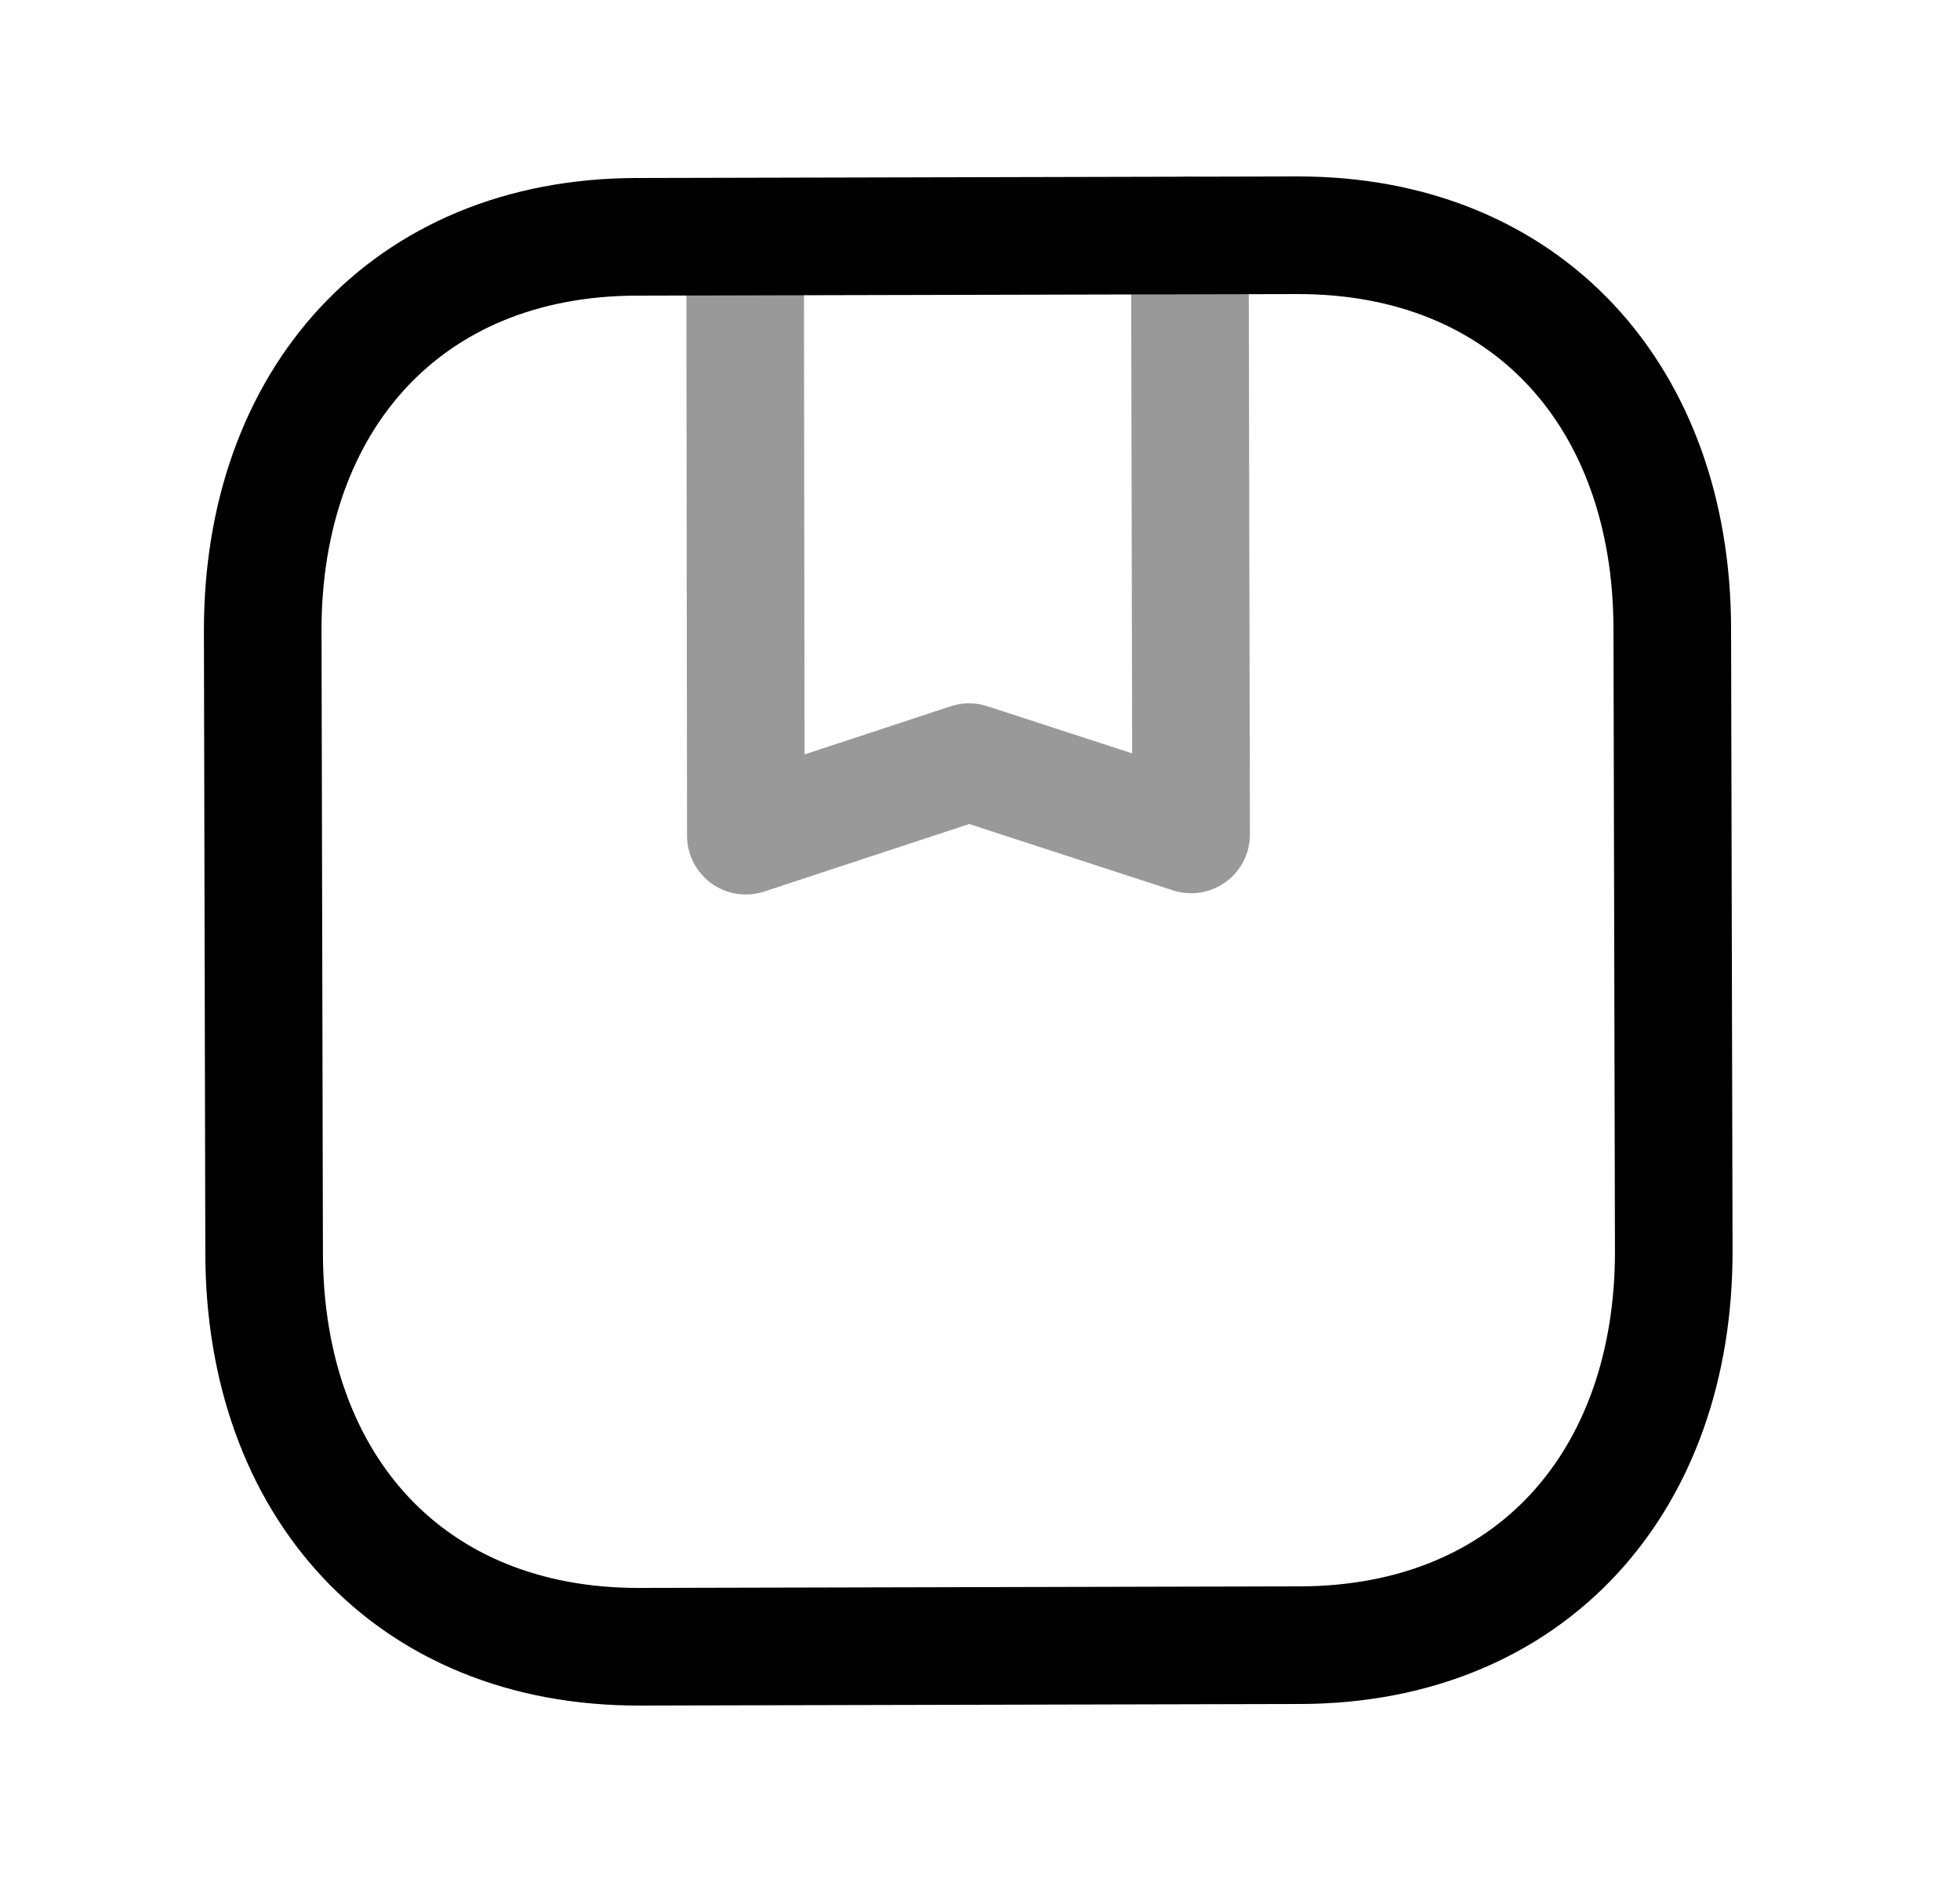<svg width="25" height="24" viewBox="0 0 25 24" fill="none" xmlns="http://www.w3.org/2000/svg">
<path d="M8.116 3.02L16.541 3C19.486 2.993 21.323 5.067 21.33 8.01L21.349 15.947C21.355 18.89 19.528 20.973 16.583 20.98L8.158 21C5.213 21.007 3.376 18.933 3.369 15.99L3.351 8.052C3.344 5.11 5.18 3.027 8.116 3.02Z" stroke="black" stroke-width="1.5" stroke-linecap="round" stroke-linejoin="round"/>
<path opacity="0.4" d="M15.177 3L15.193 10.641L12.361 9.719L9.513 10.657L9.504 3.025" stroke="black" stroke-width="1.5" stroke-linecap="round" stroke-linejoin="round"/>
</svg>